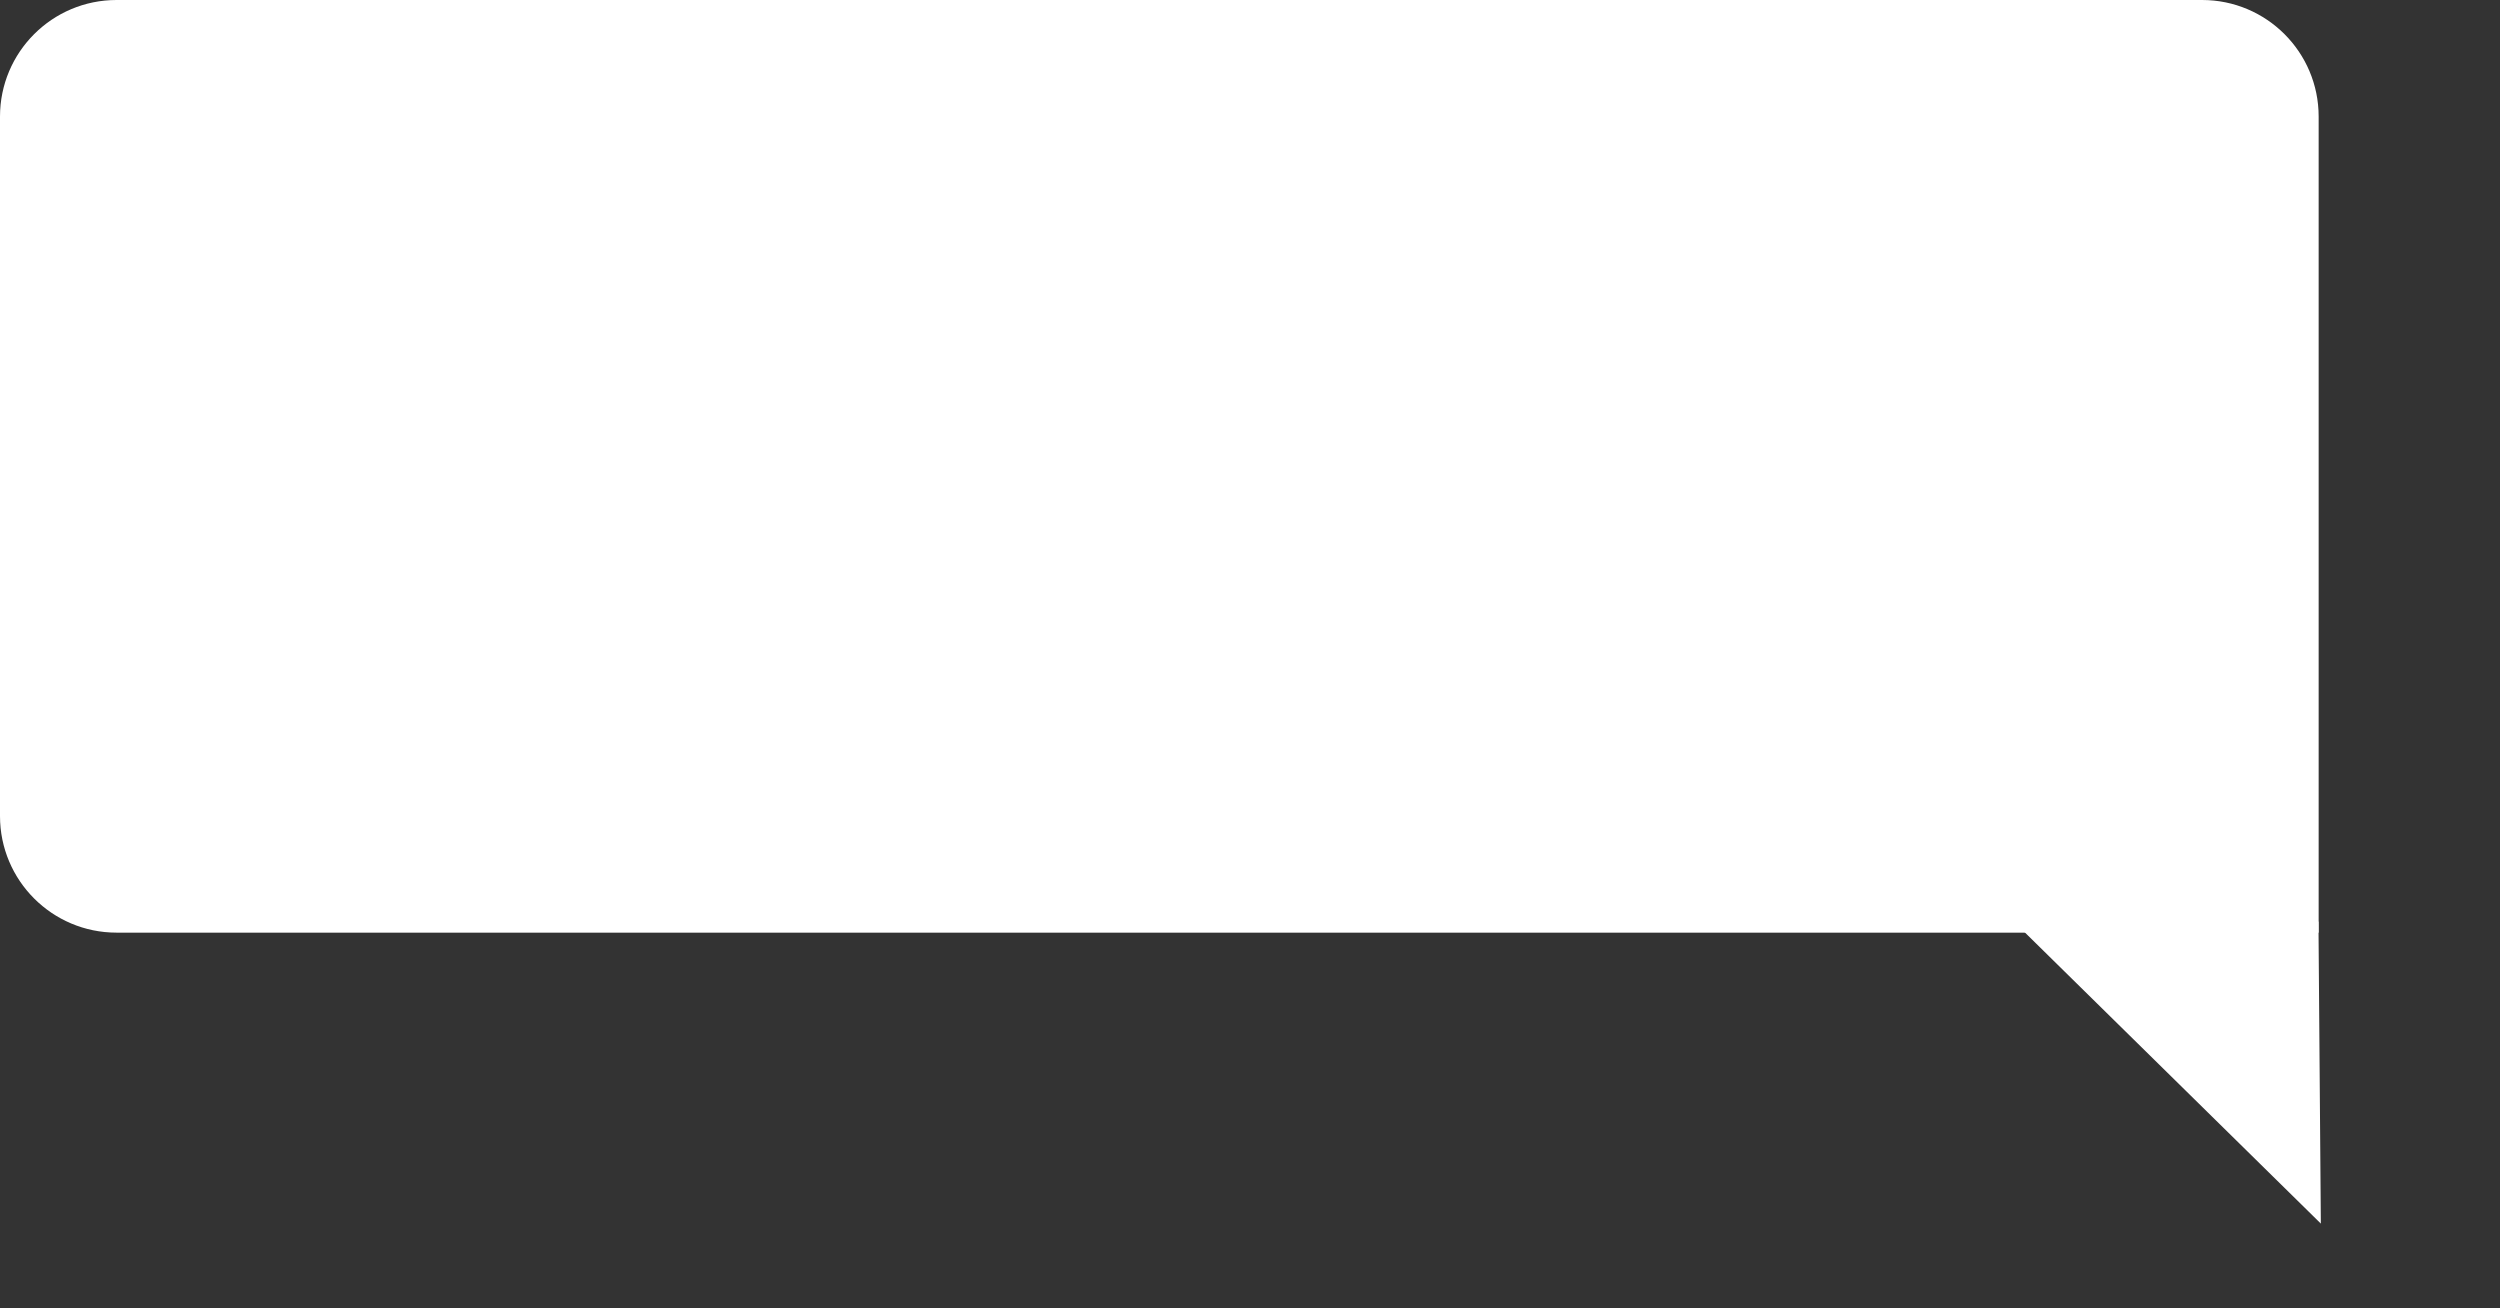 <svg width="193" height="101" viewBox="0 0 193 101" fill="none" xmlns="http://www.w3.org/2000/svg">
<rect x="0" y="0" width="193" height="101" fill="#333333" stroke="none"/>
<path d="M0 9C0 4.029 4.029 0 9 0H170C174.971 0 179 4.029 179 9V72H9C4.029 72 0 67.971 0 63V9Z" fill="white"/>
<line x1="156" y1="70.5" x2="178" y2="70.5" stroke="white"/>
<path d="M178.985 71.149L179.169 94.462L155.672 71.349L178.985 71.149Z" fill="white"/>
</svg>
